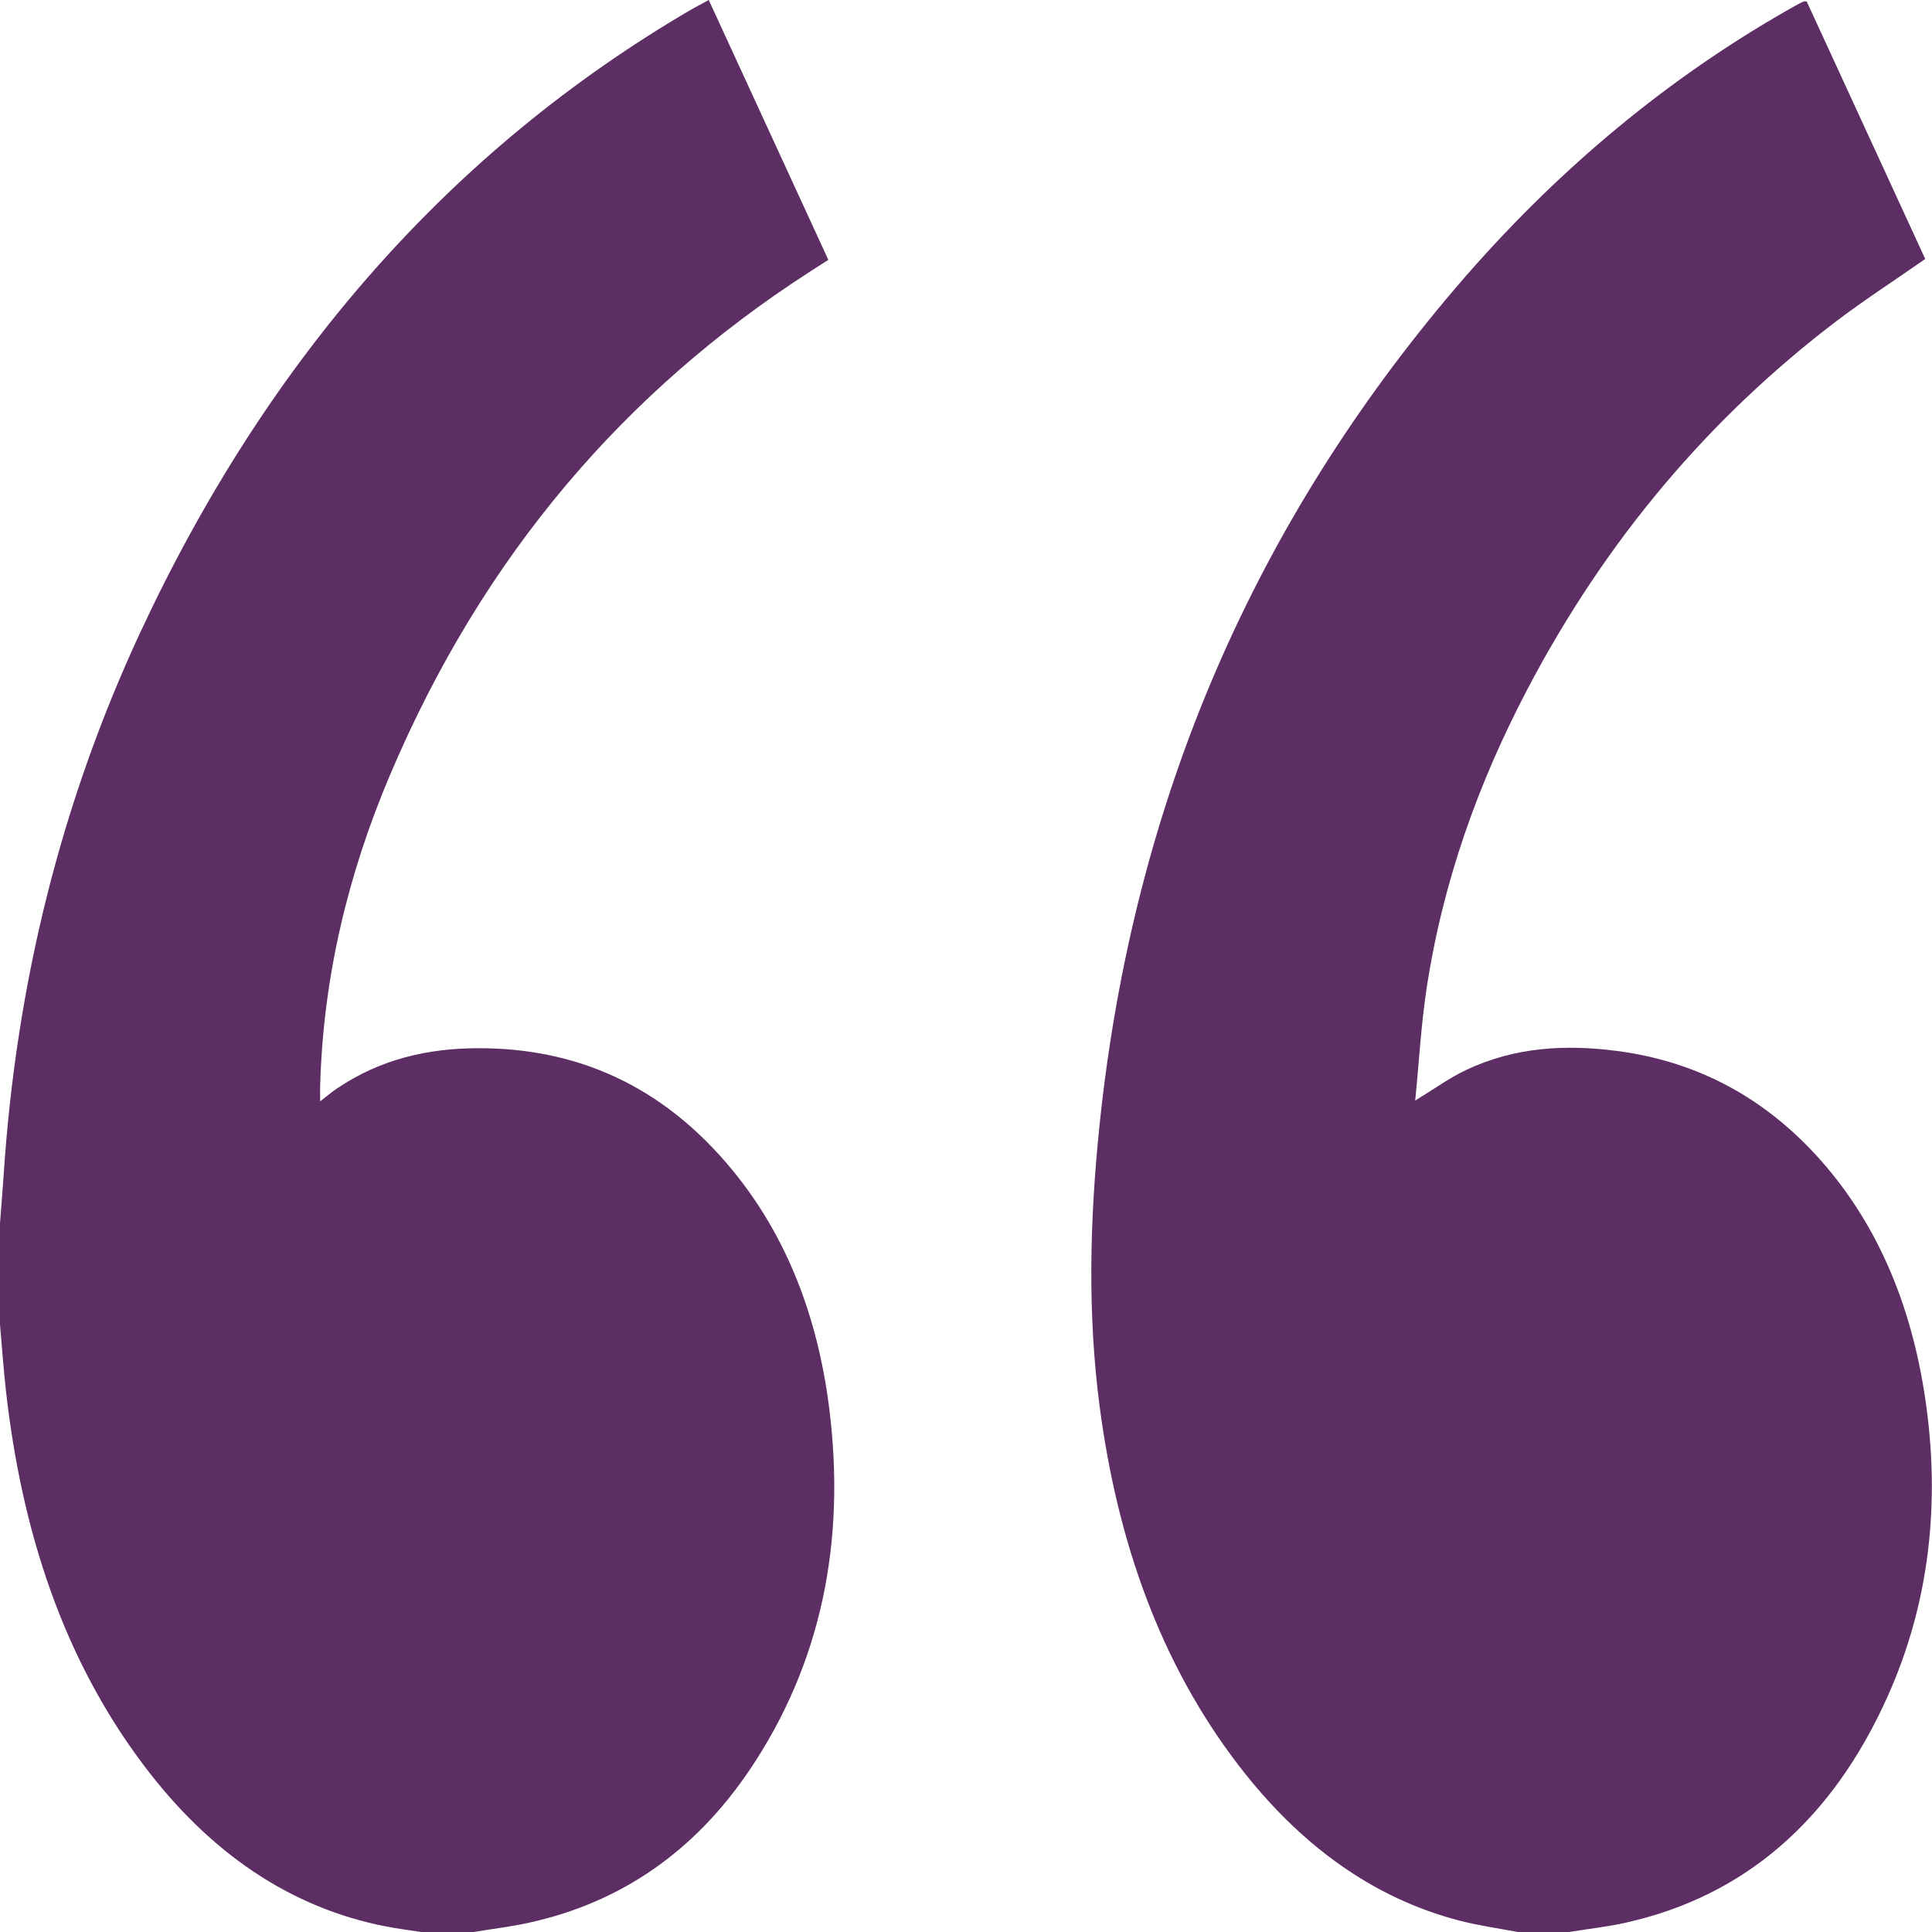 <?xml version="1.0" encoding="UTF-8"?>
<svg id="Layer_1" data-name="Layer 1" xmlns="http://www.w3.org/2000/svg" viewBox="0 0 200 200">
  <defs>
    <style>
      .cls-1 {
        fill: #5c2e63;
      }
    </style>
  </defs>
  <path class="cls-1" d="M157.12,200c-2-.38-4.03-.66-6.01-1.17-9.1-2.36-16.67-7.96-22.92-16.12-8.04-10.5-12.49-23.04-14.34-37-1.28-9.66-1.04-19.34-.05-29,3.51-34.3,16.44-62.91,36.87-86.89,10.39-12.18,22.19-21.98,35.38-29.34,.22-.12,.43-.23,.66-.33,.06-.03,.13,0,.32,0,4.08,8.86,8.19,17.79,12.27,26.66-3.14,2.19-6.25,4.2-9.23,6.46-12.99,9.89-23.77,22.47-31.98,38.13-5.03,9.6-8.75,19.86-10.43,31.07-.56,3.75-.77,7.57-1.16,11.46,1.92-1.17,3.54-2.35,5.28-3.17,5.05-2.39,10.33-2.66,15.66-1.96,7.71,1.02,14.6,4.37,20.41,10.62,6.31,6.8,9.96,15.38,11.44,25.3,1.61,10.81,.46,21.22-3.9,30.93-5.84,13-14.98,20.66-27.03,23.37-1.96,.44-3.96,.66-5.94,.98h-5.31Z"/>
  <path class="cls-1" d="M0,126.62c.12-1.62,.26-3.23,.37-4.85,1.29-19.99,6-38.77,14.13-56.26C27.81,36.91,46.83,15.48,71.38,1.09c.63-.37,1.29-.7,1.99-1.09,4.13,8.97,8.23,17.87,12.38,26.9-.74,.48-1.45,.92-2.15,1.38-18.77,12.16-33.56,29.09-43.27,52.05-4.27,10.1-6.89,20.78-7.19,32.18-.01,.43,0,.87,0,1.5,.64-.49,1.16-.93,1.7-1.3,4.53-3.08,9.46-4.18,14.59-4.2,10.25-.04,19.23,3.85,26.48,12.73,5.58,6.83,8.75,15.16,9.93,24.54,1.74,13.83-.83,26.41-8.19,37.37-5.87,8.74-13.61,13.82-22.76,15.86-1.96,.44-3.95,.67-5.93,1h-5.31c-1.21-.19-2.42-.34-3.62-.57-10.06-1.94-18.38-7.71-25.15-16.7-8.32-11.03-12.64-24.23-14.27-38.81C.36,141.67,.2,139.4,0,137.14c0-3.51,0-7.01,0-10.52Z"/>
</svg>